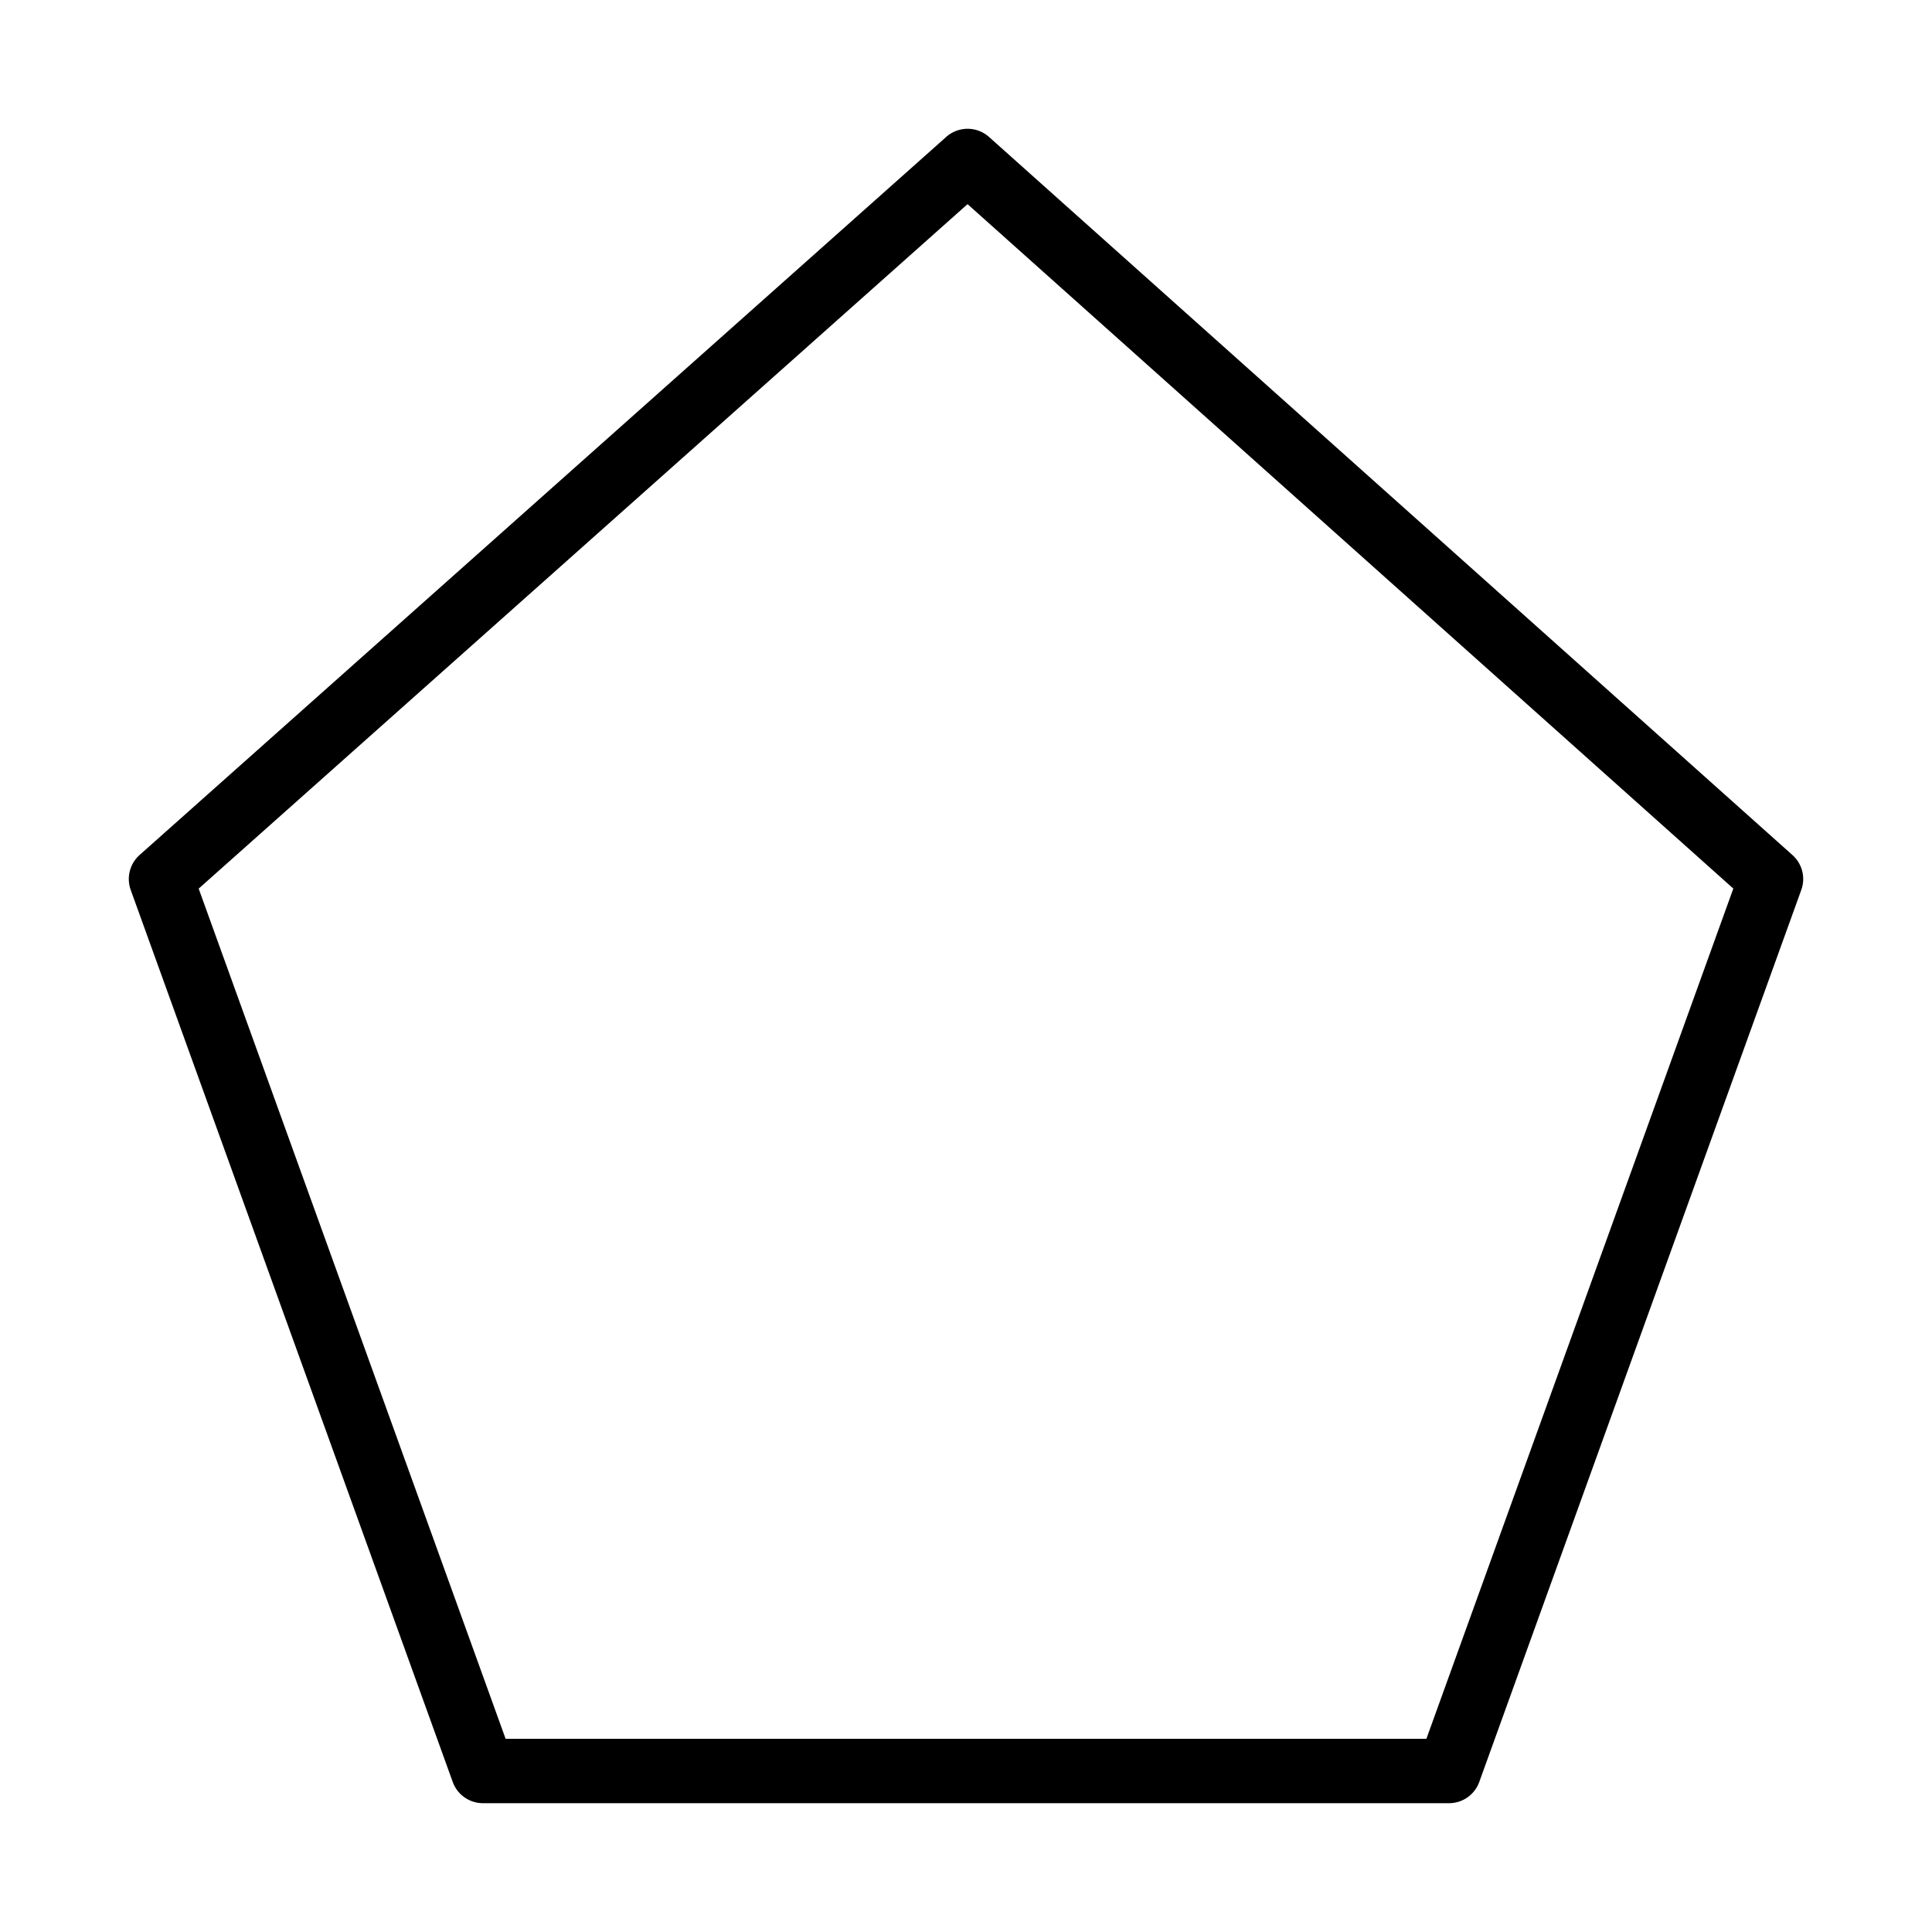 <?xml version="1.0" standalone="no"?><!DOCTYPE svg PUBLIC "-//W3C//DTD SVG 1.1//EN" "http://www.w3.org/Graphics/SVG/1.1/DTD/svg11.dtd"><svg class="icon" width="200px" height="200.00px" viewBox="0 0 1024 1024" version="1.1" xmlns="http://www.w3.org/2000/svg"><path d="M768 955.733H256a17.067 17.067 0 0 1-16.043-11.264l-170.667-472.764a17.067 17.067 0 0 1 4.693-18.534l427.52-380.587a17.067 17.067 0 0 1 22.716 0.017l425.813 380.587a17.015 17.015 0 0 1 4.676 18.517l-170.667 472.764A17.05 17.05 0 0 1 768 955.733z m-500.019-34.133h488.038l162.679-450.645L512.819 108.203 105.301 470.989 267.981 921.6z" /></svg>